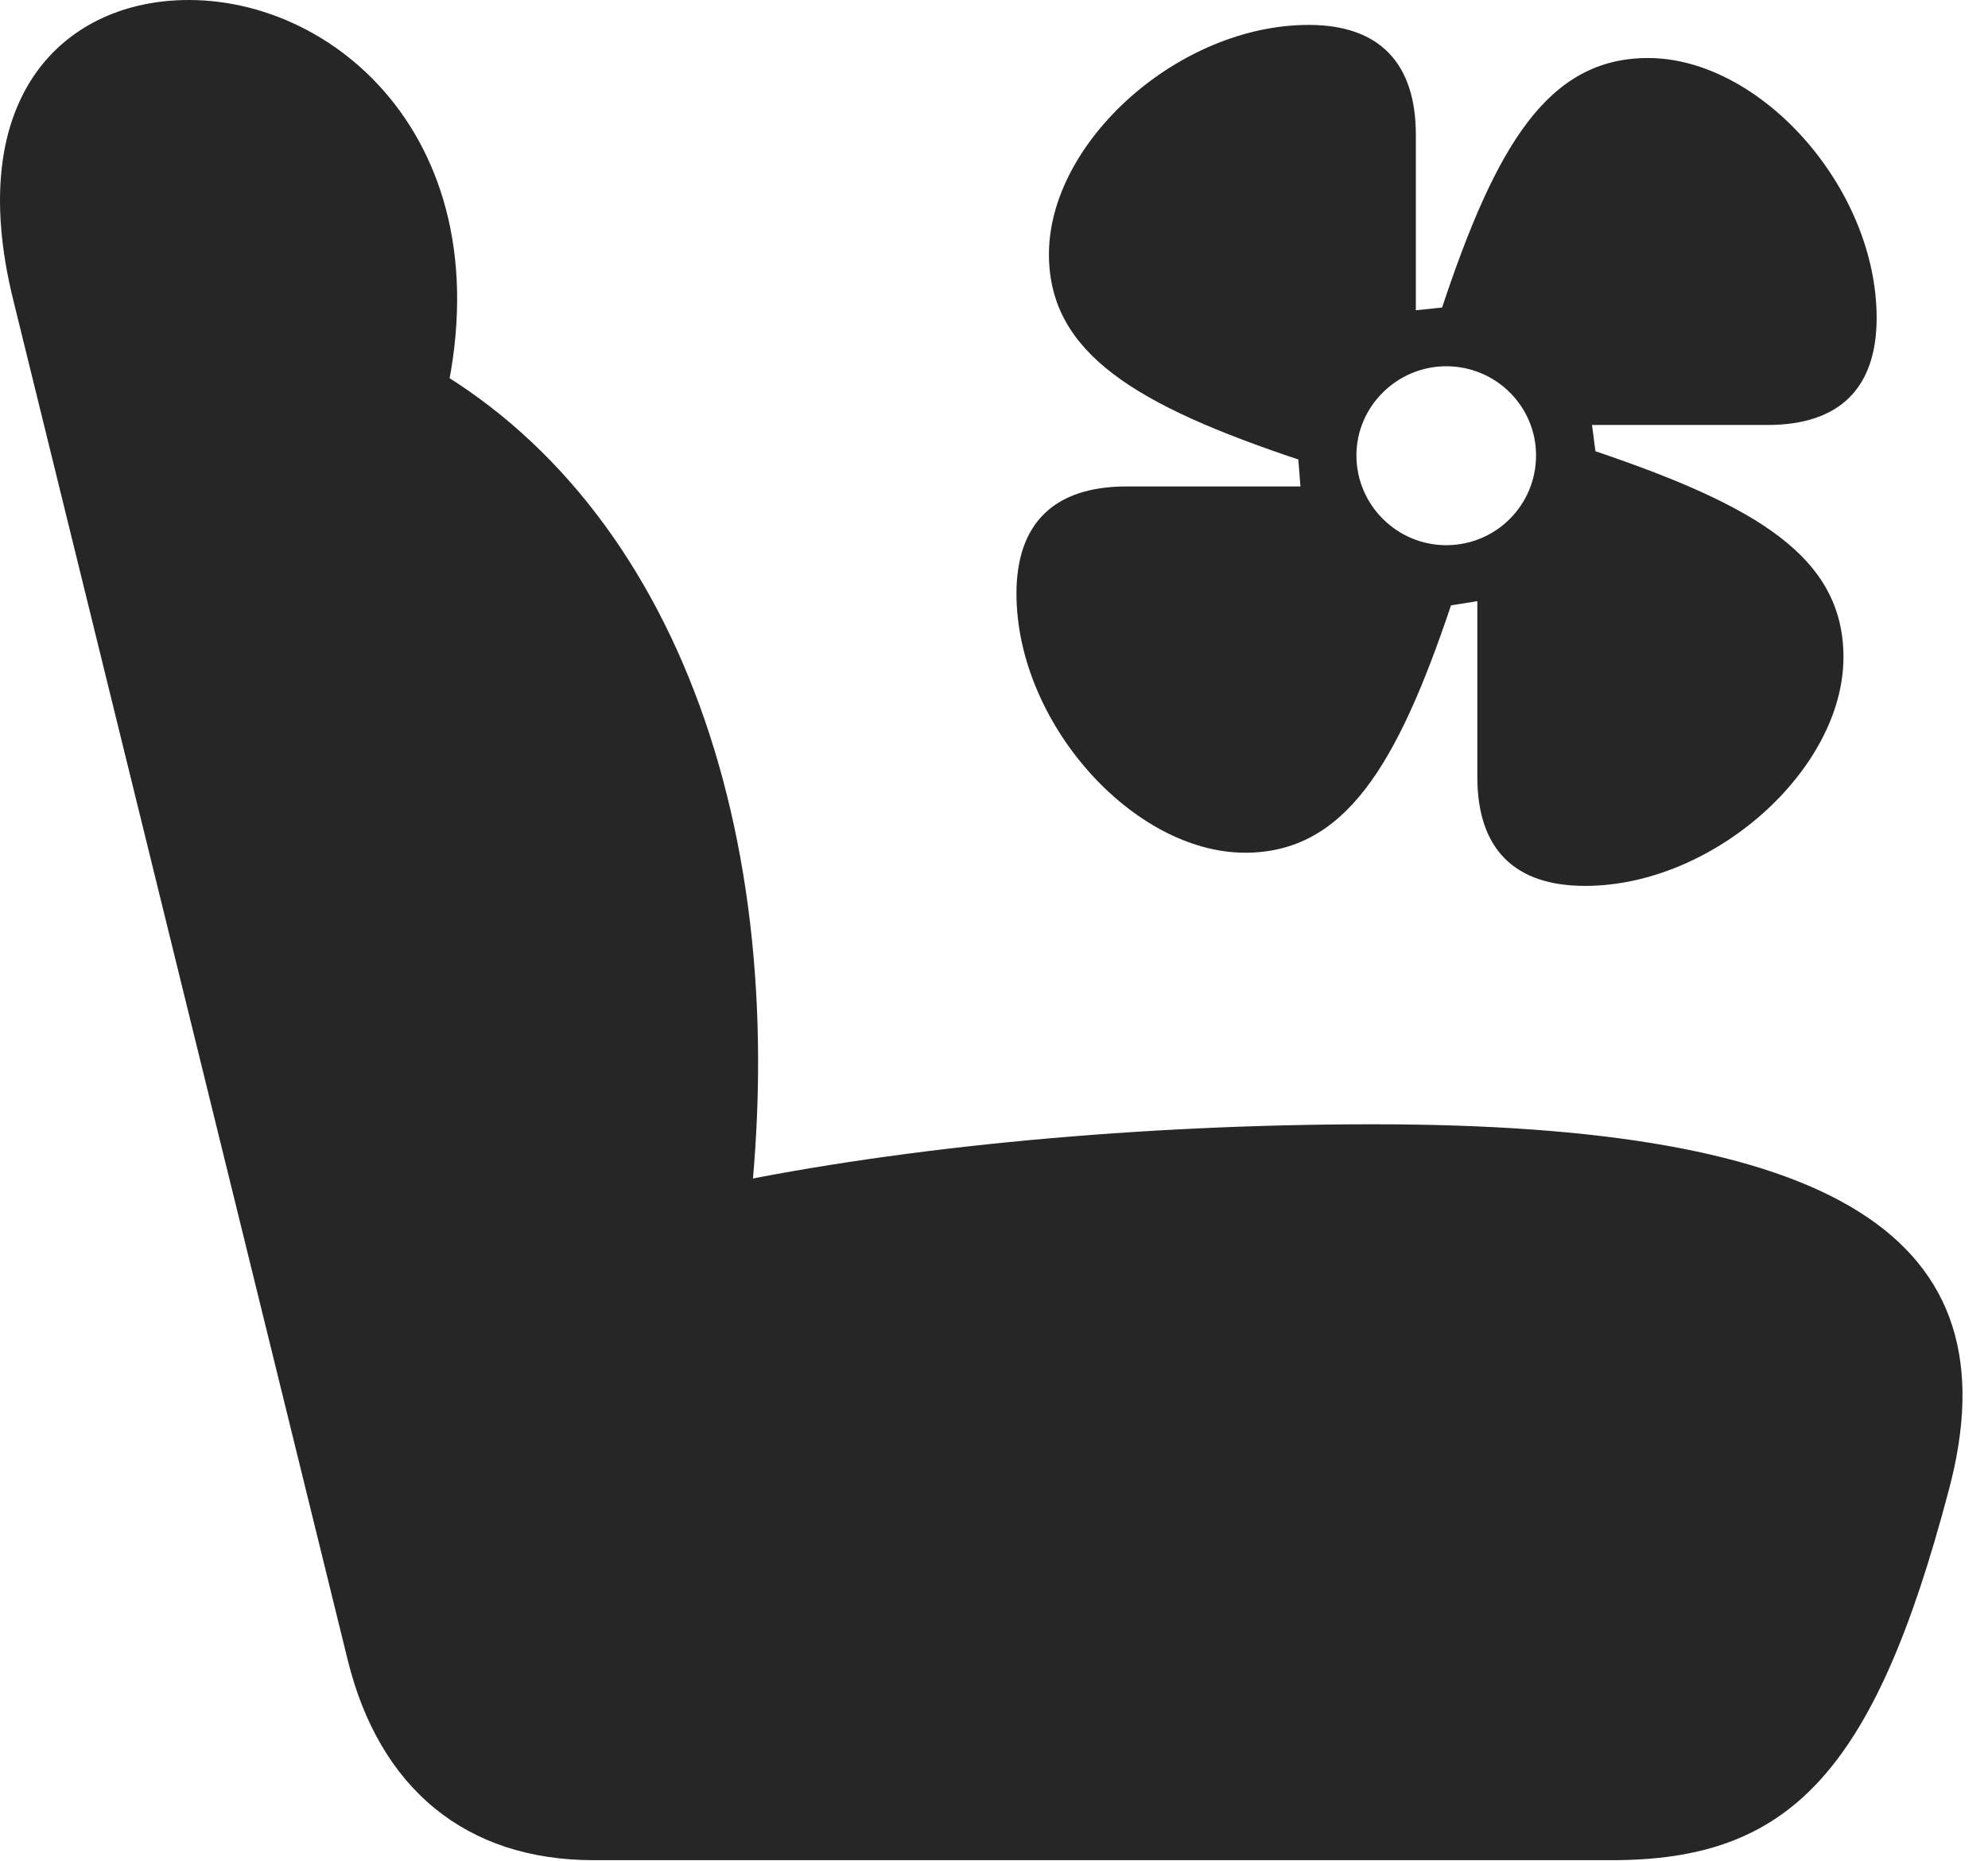 <?xml version="1.0" encoding="UTF-8"?>
<!--Generator: Apple Native CoreSVG 326-->
<!DOCTYPE svg
PUBLIC "-//W3C//DTD SVG 1.1//EN"
       "http://www.w3.org/Graphics/SVG/1.1/DTD/svg11.dtd">
<svg version="1.1" xmlns="http://www.w3.org/2000/svg" xmlns:xlink="http://www.w3.org/1999/xlink" viewBox="0 0 28.099 26.299">
 <g>
  <rect height="26.299" opacity="0" width="28.099" x="0" y="0"/>
  <path d="M27.541 21.074C28.517 17.451 25.89 15.889 19.406 15.889C16.134 15.889 12.795 16.201 10.178 16.748L10.578 17.285C11.242 11.69 9.474 6.943 5.793 5.02L6.105 6.328C7.394 2.344 4.943 0 2.668 0C0.949 0-0.535 1.318 0.187 4.238L4.914 23.457C5.363 25.283 6.593 26.289 8.39 26.289L22.785 26.289C25.285 26.289 26.486 25.068 27.541 21.074Z" fill="black" fill-opacity="0.85"/>
  <path d="M14.367 8.389C14.367 10.215 16.017 12.051 17.599 12.051C19.006 12.051 19.748 10.82 20.509 8.555L20.881 8.496L20.881 10.977C20.881 12.002 21.408 12.52 22.404 12.52C24.22 12.52 26.056 10.879 26.056 9.287C26.056 7.871 24.826 7.148 22.55 6.377L22.502 6.006L24.982 6.006C26.008 6.006 26.525 5.479 26.525 4.492C26.525 2.656 24.884 0.82 23.293 0.82C21.877 0.82 21.144 2.061 20.383 4.346L20.012 4.385L20.012 1.904C20.012 0.889 19.494 0.352 18.498 0.352C16.662 0.352 14.826 2.002 14.826 3.594C14.826 5 16.076 5.732 18.351 6.494L18.381 6.875L15.92 6.875C14.894 6.875 14.367 7.402 14.367 8.389ZM20.441 7.705C19.748 7.705 19.172 7.139 19.172 6.436C19.172 5.742 19.748 5.176 20.441 5.176C21.144 5.176 21.711 5.742 21.711 6.436C21.711 7.139 21.144 7.705 20.441 7.705Z" fill="black" fill-opacity="0.85"/>
 </g>
</svg>
